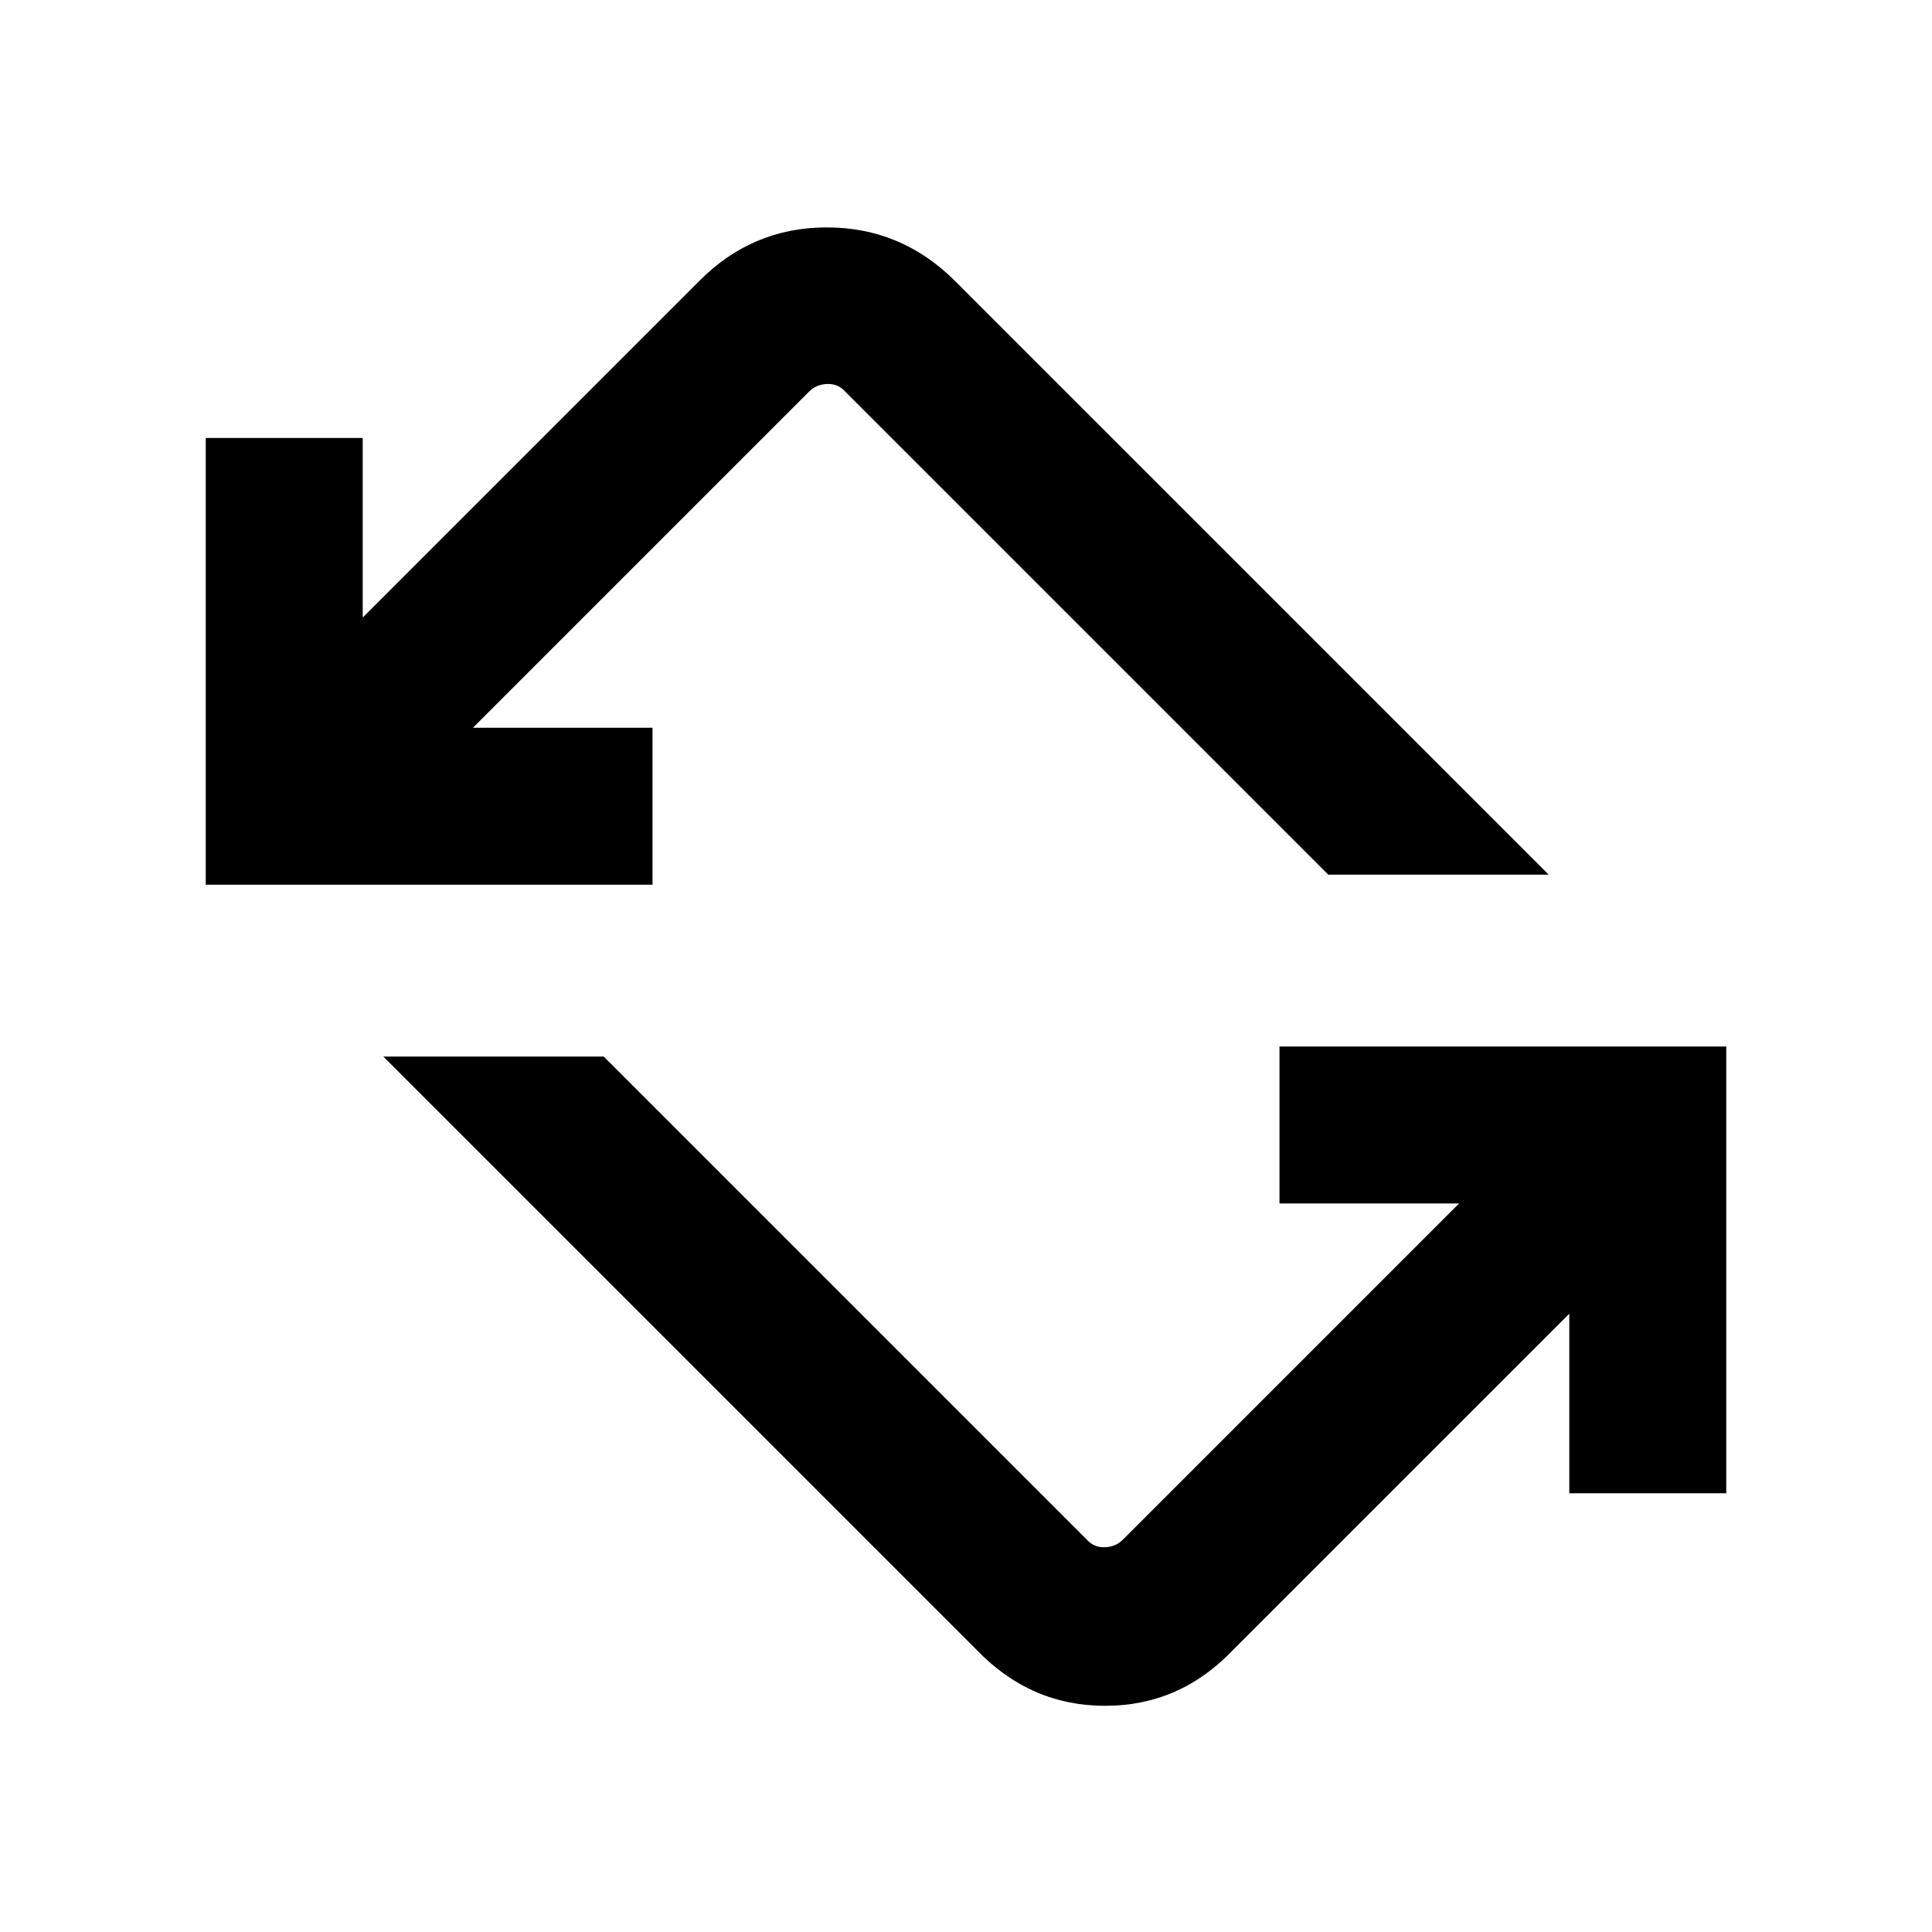 <svg xmlns="http://www.w3.org/2000/svg" height="20" viewBox="0 -960 960 960" width="20"><path d="M485.39-140.08 190.46-435H300l240.15 240.15q3.46 3.85 8.85 3.66 5.39-.2 8.85-3.66L725-362h-89.23v-78h222v222h-78v-89.23L612.61-140.08q-26.39 27.69-63.46 27.69t-63.76-27.69ZM102.23-520.39v-221.99h78v89.23l167.16-167.16Q373.78-847 410.85-847t63.76 26.69l294.93 294.92H660L419.85-765.54q-3.46-3.84-8.85-3.65-5.39.19-8.85 3.65L235-598.38h89.23v77.99h-222Z"/></svg>